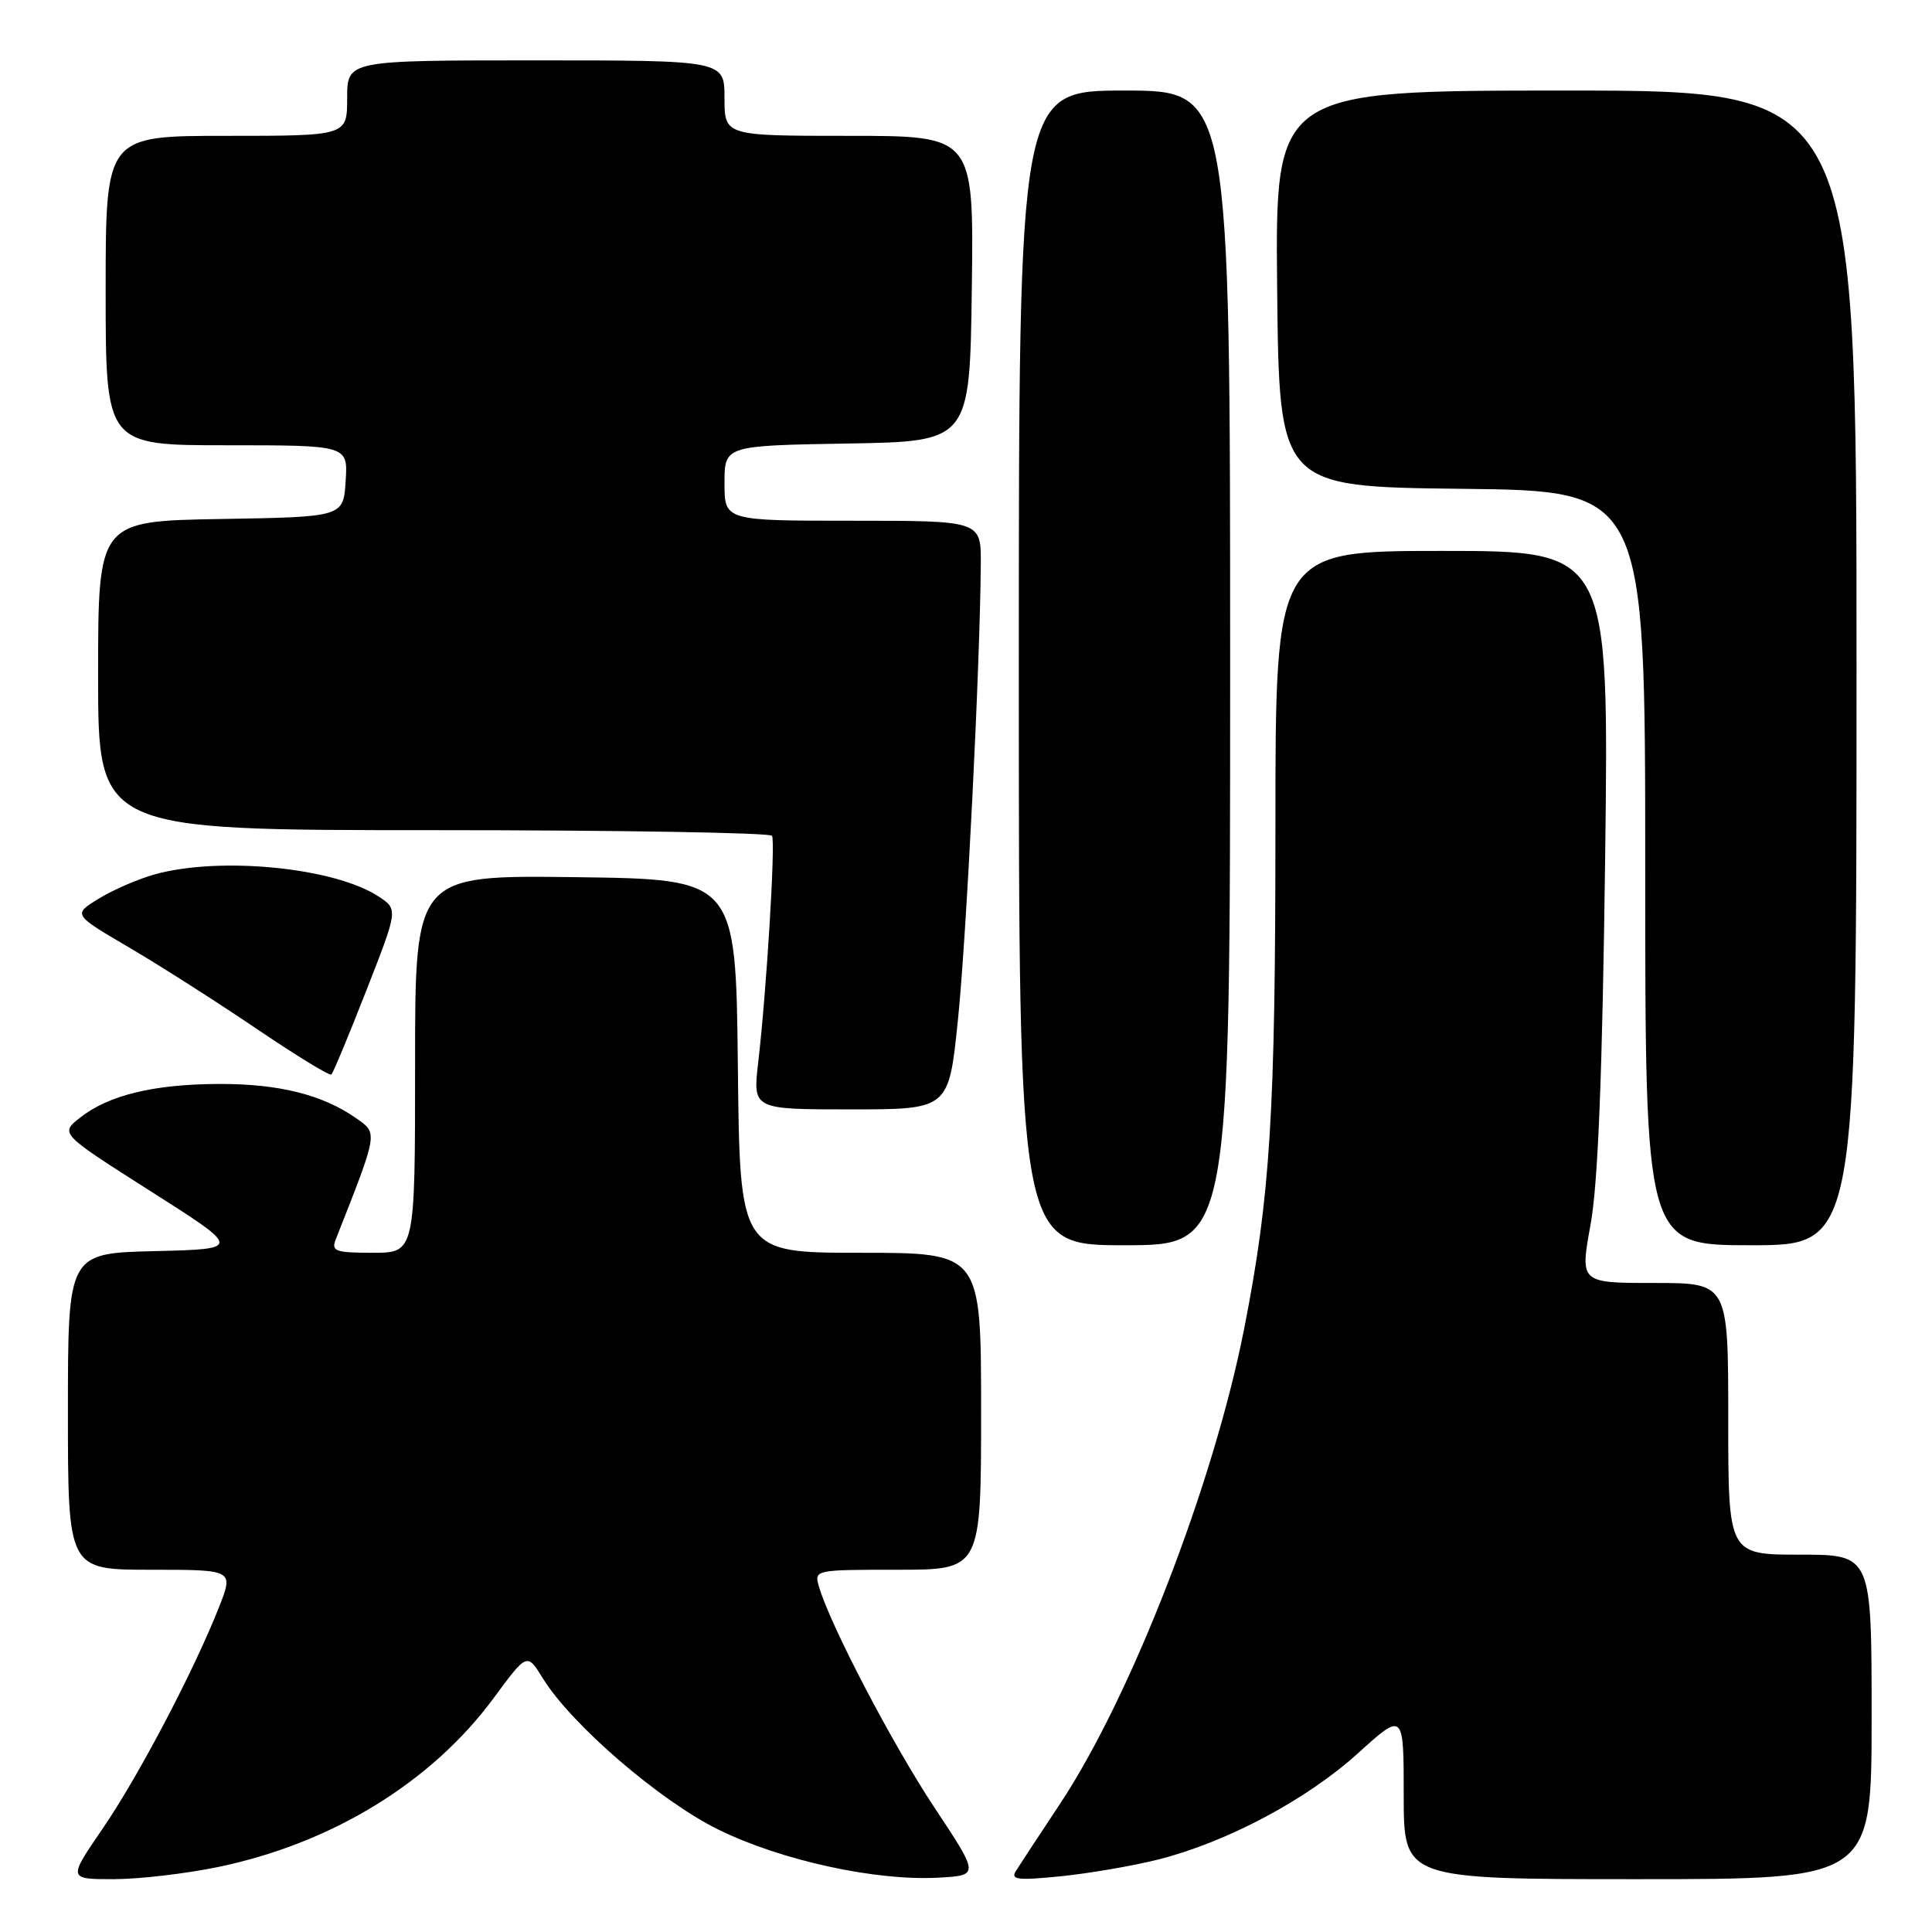 <?xml version="1.0" encoding="UTF-8" standalone="no"?>
<!DOCTYPE svg PUBLIC "-//W3C//DTD SVG 1.1//EN" "http://www.w3.org/Graphics/SVG/1.1/DTD/svg11.dtd" >
<svg xmlns="http://www.w3.org/2000/svg" xmlns:xlink="http://www.w3.org/1999/xlink" version="1.1" viewBox="0 0 256 256">
 <g >
 <path fill="currentColor"
d=" M 28.79 247.41 C 43.95 244.29 57.20 236.17 65.46 224.94 C 69.84 219.00 69.84 219.00 71.93 222.39 C 75.71 228.51 87.43 238.61 95.17 242.42 C 103.46 246.51 116.04 249.26 124.33 248.80 C 129.78 248.50 129.78 248.50 123.81 239.50 C 118.24 231.09 110.01 215.35 108.52 210.25 C 107.87 208.01 107.93 208.00 118.93 208.00 C 130.00 208.00 130.00 208.00 130.00 187.00 C 130.00 166.00 130.00 166.00 114.02 166.00 C 98.03 166.00 98.03 166.00 97.77 141.25 C 97.50 116.50 97.50 116.50 76.25 116.23 C 55.00 115.96 55.00 115.96 55.00 140.98 C 55.00 166.00 55.00 166.00 49.39 166.00 C 44.46 166.00 43.87 165.79 44.48 164.25 C 50.14 149.89 50.09 150.20 47.19 148.17 C 42.75 145.05 36.93 143.60 29.00 143.63 C 20.37 143.66 14.40 145.11 10.60 148.10 C 7.94 150.20 7.94 150.20 19.97 157.85 C 32.01 165.50 32.01 165.50 20.51 165.78 C 9.00 166.06 9.00 166.06 9.00 187.03 C 9.00 208.00 9.00 208.00 19.99 208.00 C 30.97 208.00 30.97 208.00 29.02 212.96 C 25.68 221.42 18.37 235.33 13.59 242.32 C 9.01 249.00 9.01 249.00 15.05 249.00 C 18.37 249.00 24.55 248.28 28.79 247.41 Z  M 153.50 246.39 C 162.59 244.08 173.14 238.47 179.91 232.34 C 186.00 226.83 186.00 226.83 186.00 237.92 C 186.00 249.00 186.00 249.00 217.00 249.00 C 248.00 249.00 248.00 249.00 248.00 227.50 C 248.00 206.00 248.00 206.00 238.50 206.00 C 229.00 206.00 229.00 206.00 229.00 188.00 C 229.00 170.00 229.00 170.00 219.18 170.00 C 209.35 170.00 209.35 170.00 210.76 162.25 C 211.75 156.80 212.32 142.42 212.69 113.75 C 213.20 73.00 213.20 73.00 191.10 73.00 C 169.00 73.00 169.00 73.00 169.00 109.54 C 169.00 147.54 168.33 158.37 164.87 176.00 C 160.83 196.58 149.94 224.69 140.47 239.00 C 137.74 243.12 135.10 247.13 134.62 247.90 C 133.87 249.08 134.84 249.19 140.62 248.61 C 144.40 248.22 150.20 247.22 153.50 246.39 Z  M 163.00 88.50 C 163.00 12.00 163.00 12.00 149.00 12.00 C 135.00 12.00 135.00 12.00 135.00 88.50 C 135.00 165.00 135.00 165.00 149.00 165.00 C 163.00 165.00 163.00 165.00 163.00 88.50 Z  M 246.00 88.50 C 246.00 12.00 246.00 12.00 207.48 12.00 C 168.97 12.00 168.97 12.00 169.23 38.25 C 169.50 64.50 169.50 64.50 193.75 64.77 C 218.00 65.04 218.00 65.04 218.00 115.02 C 218.00 165.00 218.00 165.00 232.00 165.00 C 246.00 165.00 246.00 165.00 246.00 88.50 Z  M 126.92 135.25 C 128.05 124.39 129.87 88.13 129.96 74.75 C 130.00 69.00 130.00 69.00 113.00 69.00 C 96.00 69.00 96.00 69.00 96.00 64.02 C 96.00 59.05 96.00 59.05 112.25 58.77 C 128.50 58.50 128.50 58.50 128.77 38.25 C 129.04 18.00 129.04 18.00 112.52 18.00 C 96.00 18.00 96.00 18.00 96.00 13.00 C 96.00 8.00 96.00 8.00 71.00 8.00 C 46.00 8.00 46.00 8.00 46.00 13.00 C 46.00 18.00 46.00 18.00 30.00 18.00 C 14.00 18.00 14.00 18.00 14.00 38.50 C 14.00 59.00 14.00 59.00 30.05 59.00 C 46.11 59.00 46.11 59.00 45.80 63.75 C 45.50 68.50 45.50 68.50 29.25 68.77 C 13.00 69.05 13.00 69.05 13.00 89.52 C 13.00 110.00 13.00 110.00 57.44 110.00 C 81.88 110.00 102.07 110.34 102.30 110.75 C 102.77 111.60 101.57 131.31 100.47 140.75 C 99.74 147.00 99.74 147.00 112.72 147.00 C 125.71 147.00 125.71 147.00 126.92 135.25 Z  M 48.54 131.25 C 52.75 120.50 52.75 120.50 50.18 118.80 C 44.35 114.95 29.17 113.45 20.50 115.86 C 18.30 116.47 14.96 117.92 13.08 119.08 C 9.66 121.18 9.66 121.18 17.08 125.53 C 21.16 127.92 28.77 132.78 34.00 136.32 C 39.23 139.86 43.69 142.59 43.91 142.38 C 44.14 142.18 46.22 137.17 48.54 131.25 Z "/>
</g>
</svg>
